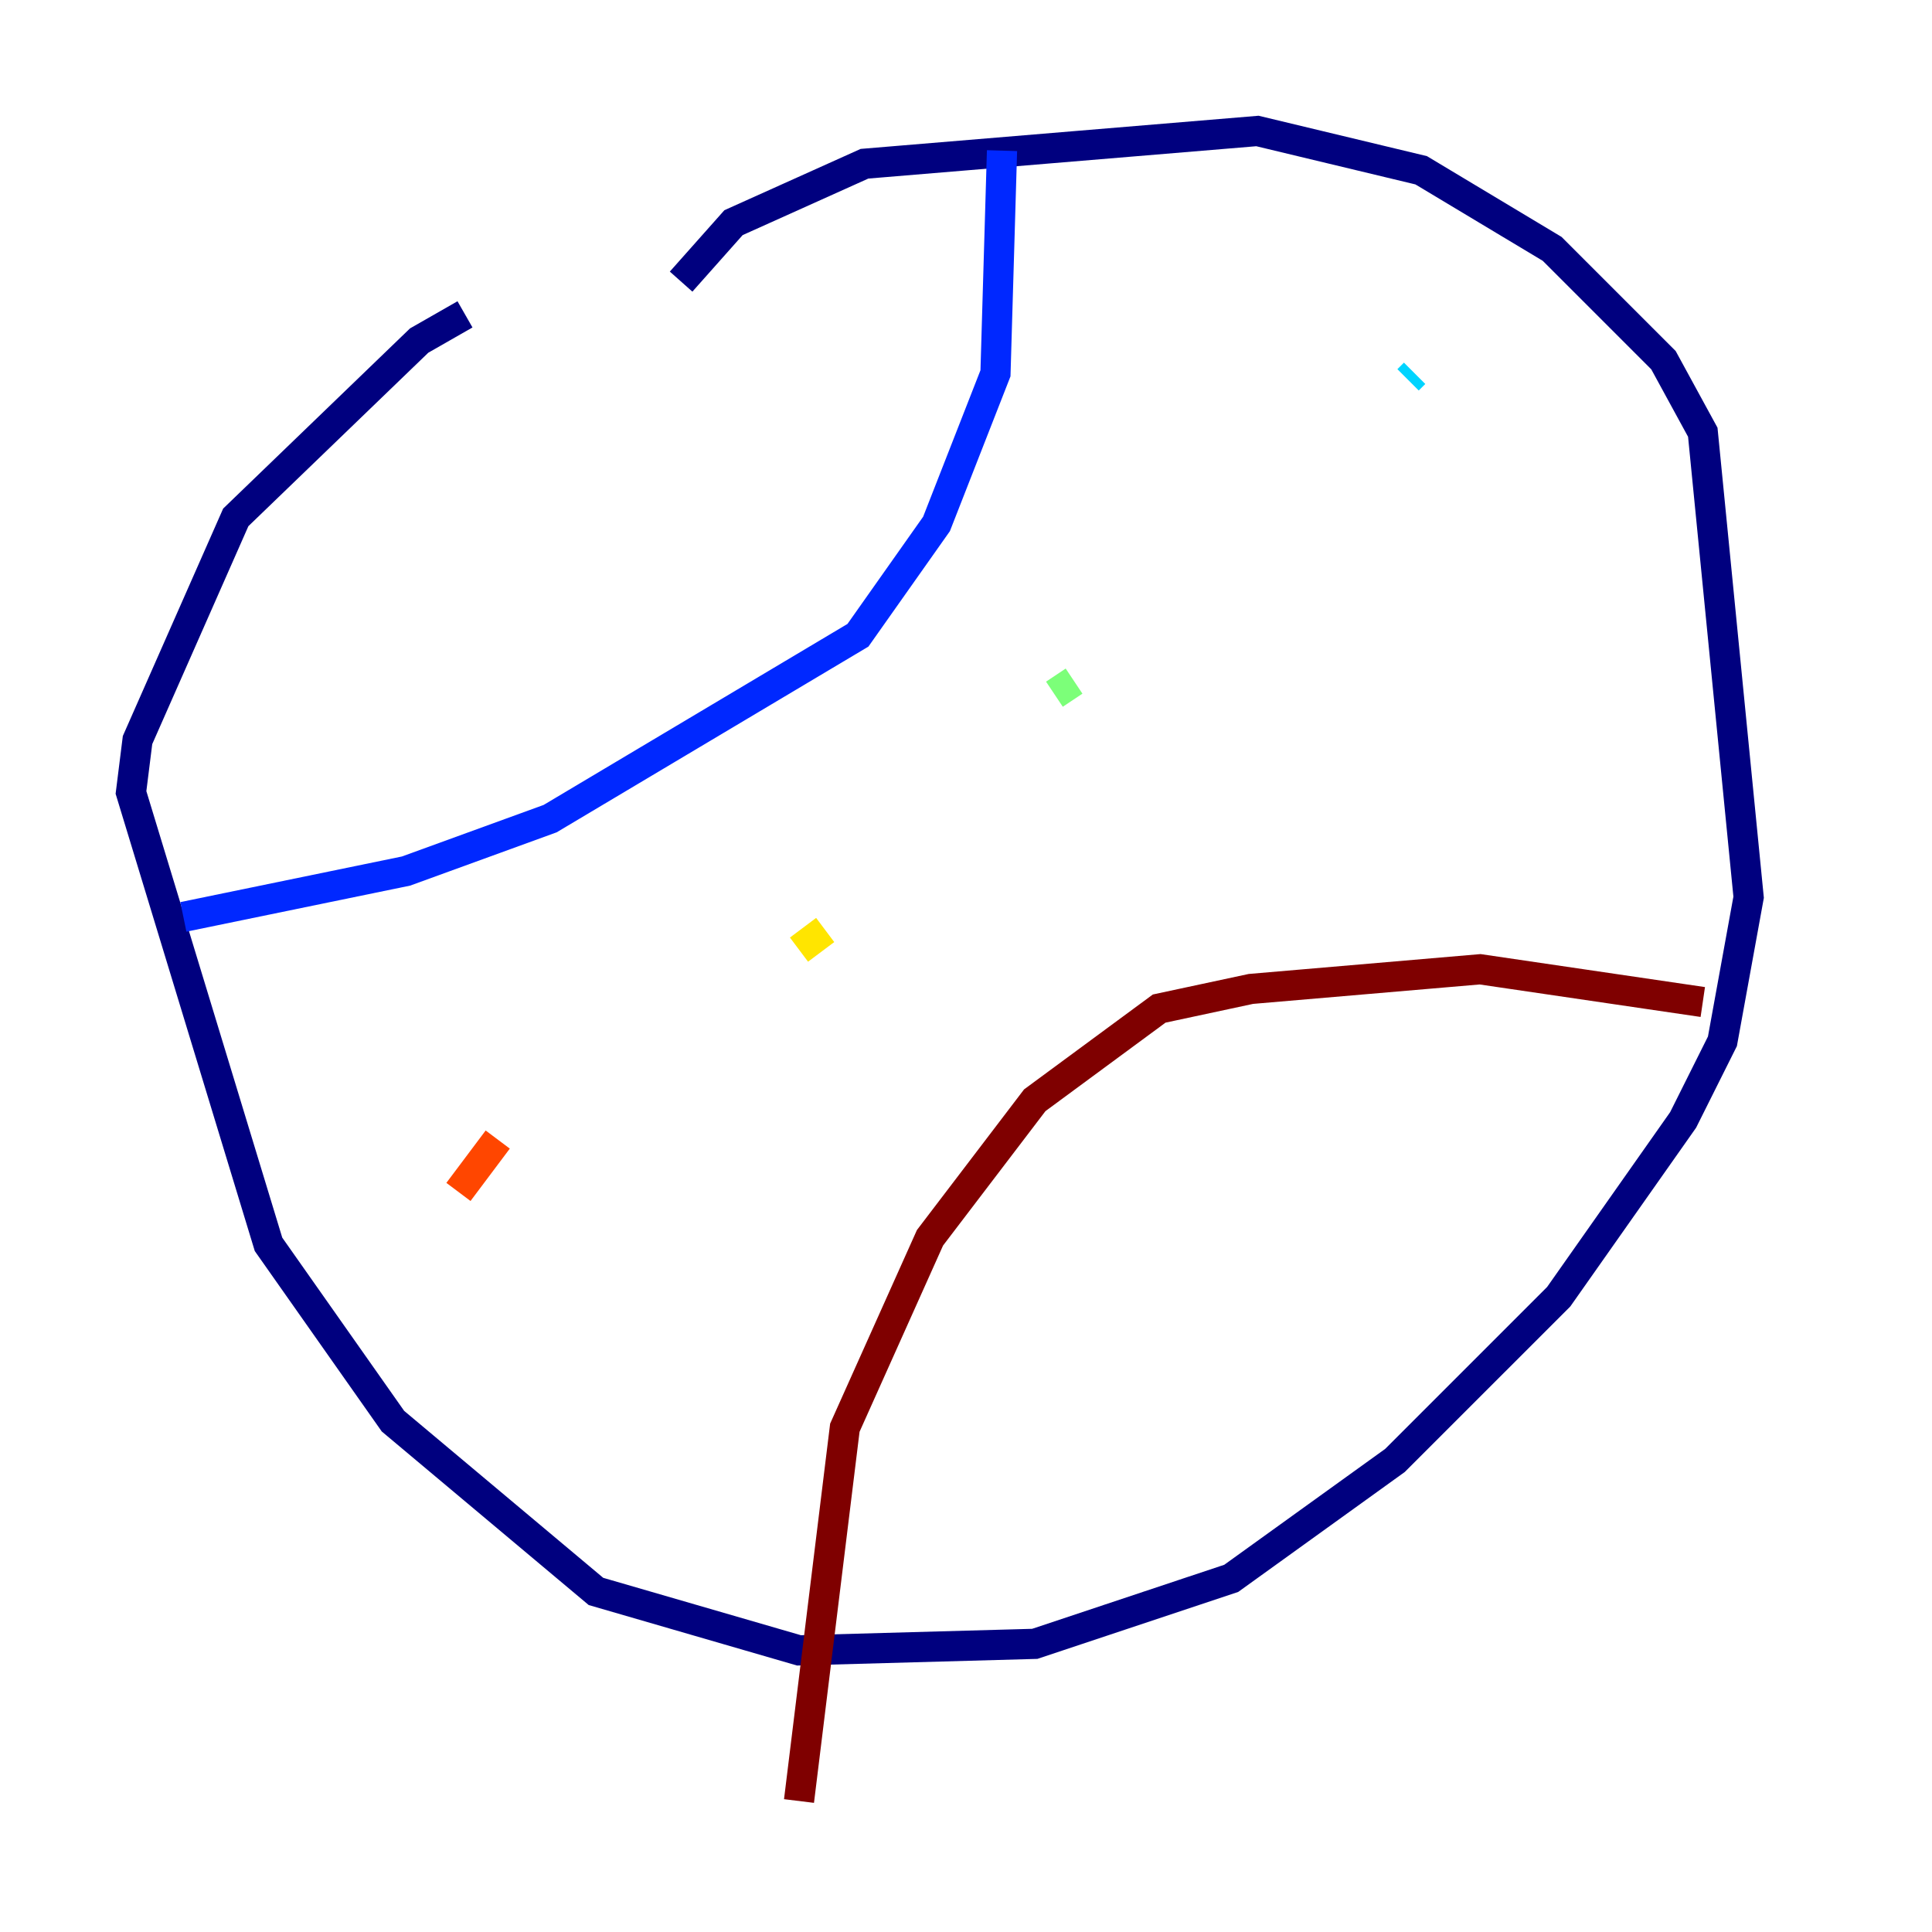 <?xml version="1.0" encoding="utf-8" ?>
<svg baseProfile="tiny" height="128" version="1.2" viewBox="0,0,128,128" width="128" xmlns="http://www.w3.org/2000/svg" xmlns:ev="http://www.w3.org/2001/xml-events" xmlns:xlink="http://www.w3.org/1999/xlink"><defs /><polyline fill="none" points="45.125,18.658 48.597,14.752 57.275,10.848 83.308,8.678 94.156,11.281 102.834,16.488 110.21,23.864 112.814,28.637 115.851,59.444 114.115,68.99 111.512,74.197 103.268,85.912 92.42,96.759 81.573,104.57 68.556,108.909 52.936,109.342 39.485,105.437 26.034,94.156 17.79,82.441 8.678,52.502 9.112,49.031 15.62,34.278 27.77,22.563 30.807,20.827" stroke="#00007f" stroke-width="2" /><polyline fill="none" points="66.386,9.98 65.953,24.732 62.047,34.712 56.841,42.088 36.447,54.237 26.902,57.709 12.149,60.746" stroke="#0028ff" stroke-width="2" /><polyline fill="none" points="93.722,24.732 93.288,25.166" stroke="#00d4ff" stroke-width="2" /><polyline fill="none" points="71.159,45.125 69.858,45.993" stroke="#7cff79" stroke-width="2" /><polyline fill="none" points="54.671,61.614 52.936,62.915" stroke="#ffe500" stroke-width="2" /><polyline fill="none" points="32.976,75.498 30.373,78.969" stroke="#ff4600" stroke-width="2" /><polyline fill="none" points="112.814,66.386 98.061,64.217 82.875,65.519 76.8,66.82 68.556,72.895 61.614,82.007 55.973,94.59 52.936,119.322" stroke="#7f0000" stroke-width="2" /></svg>